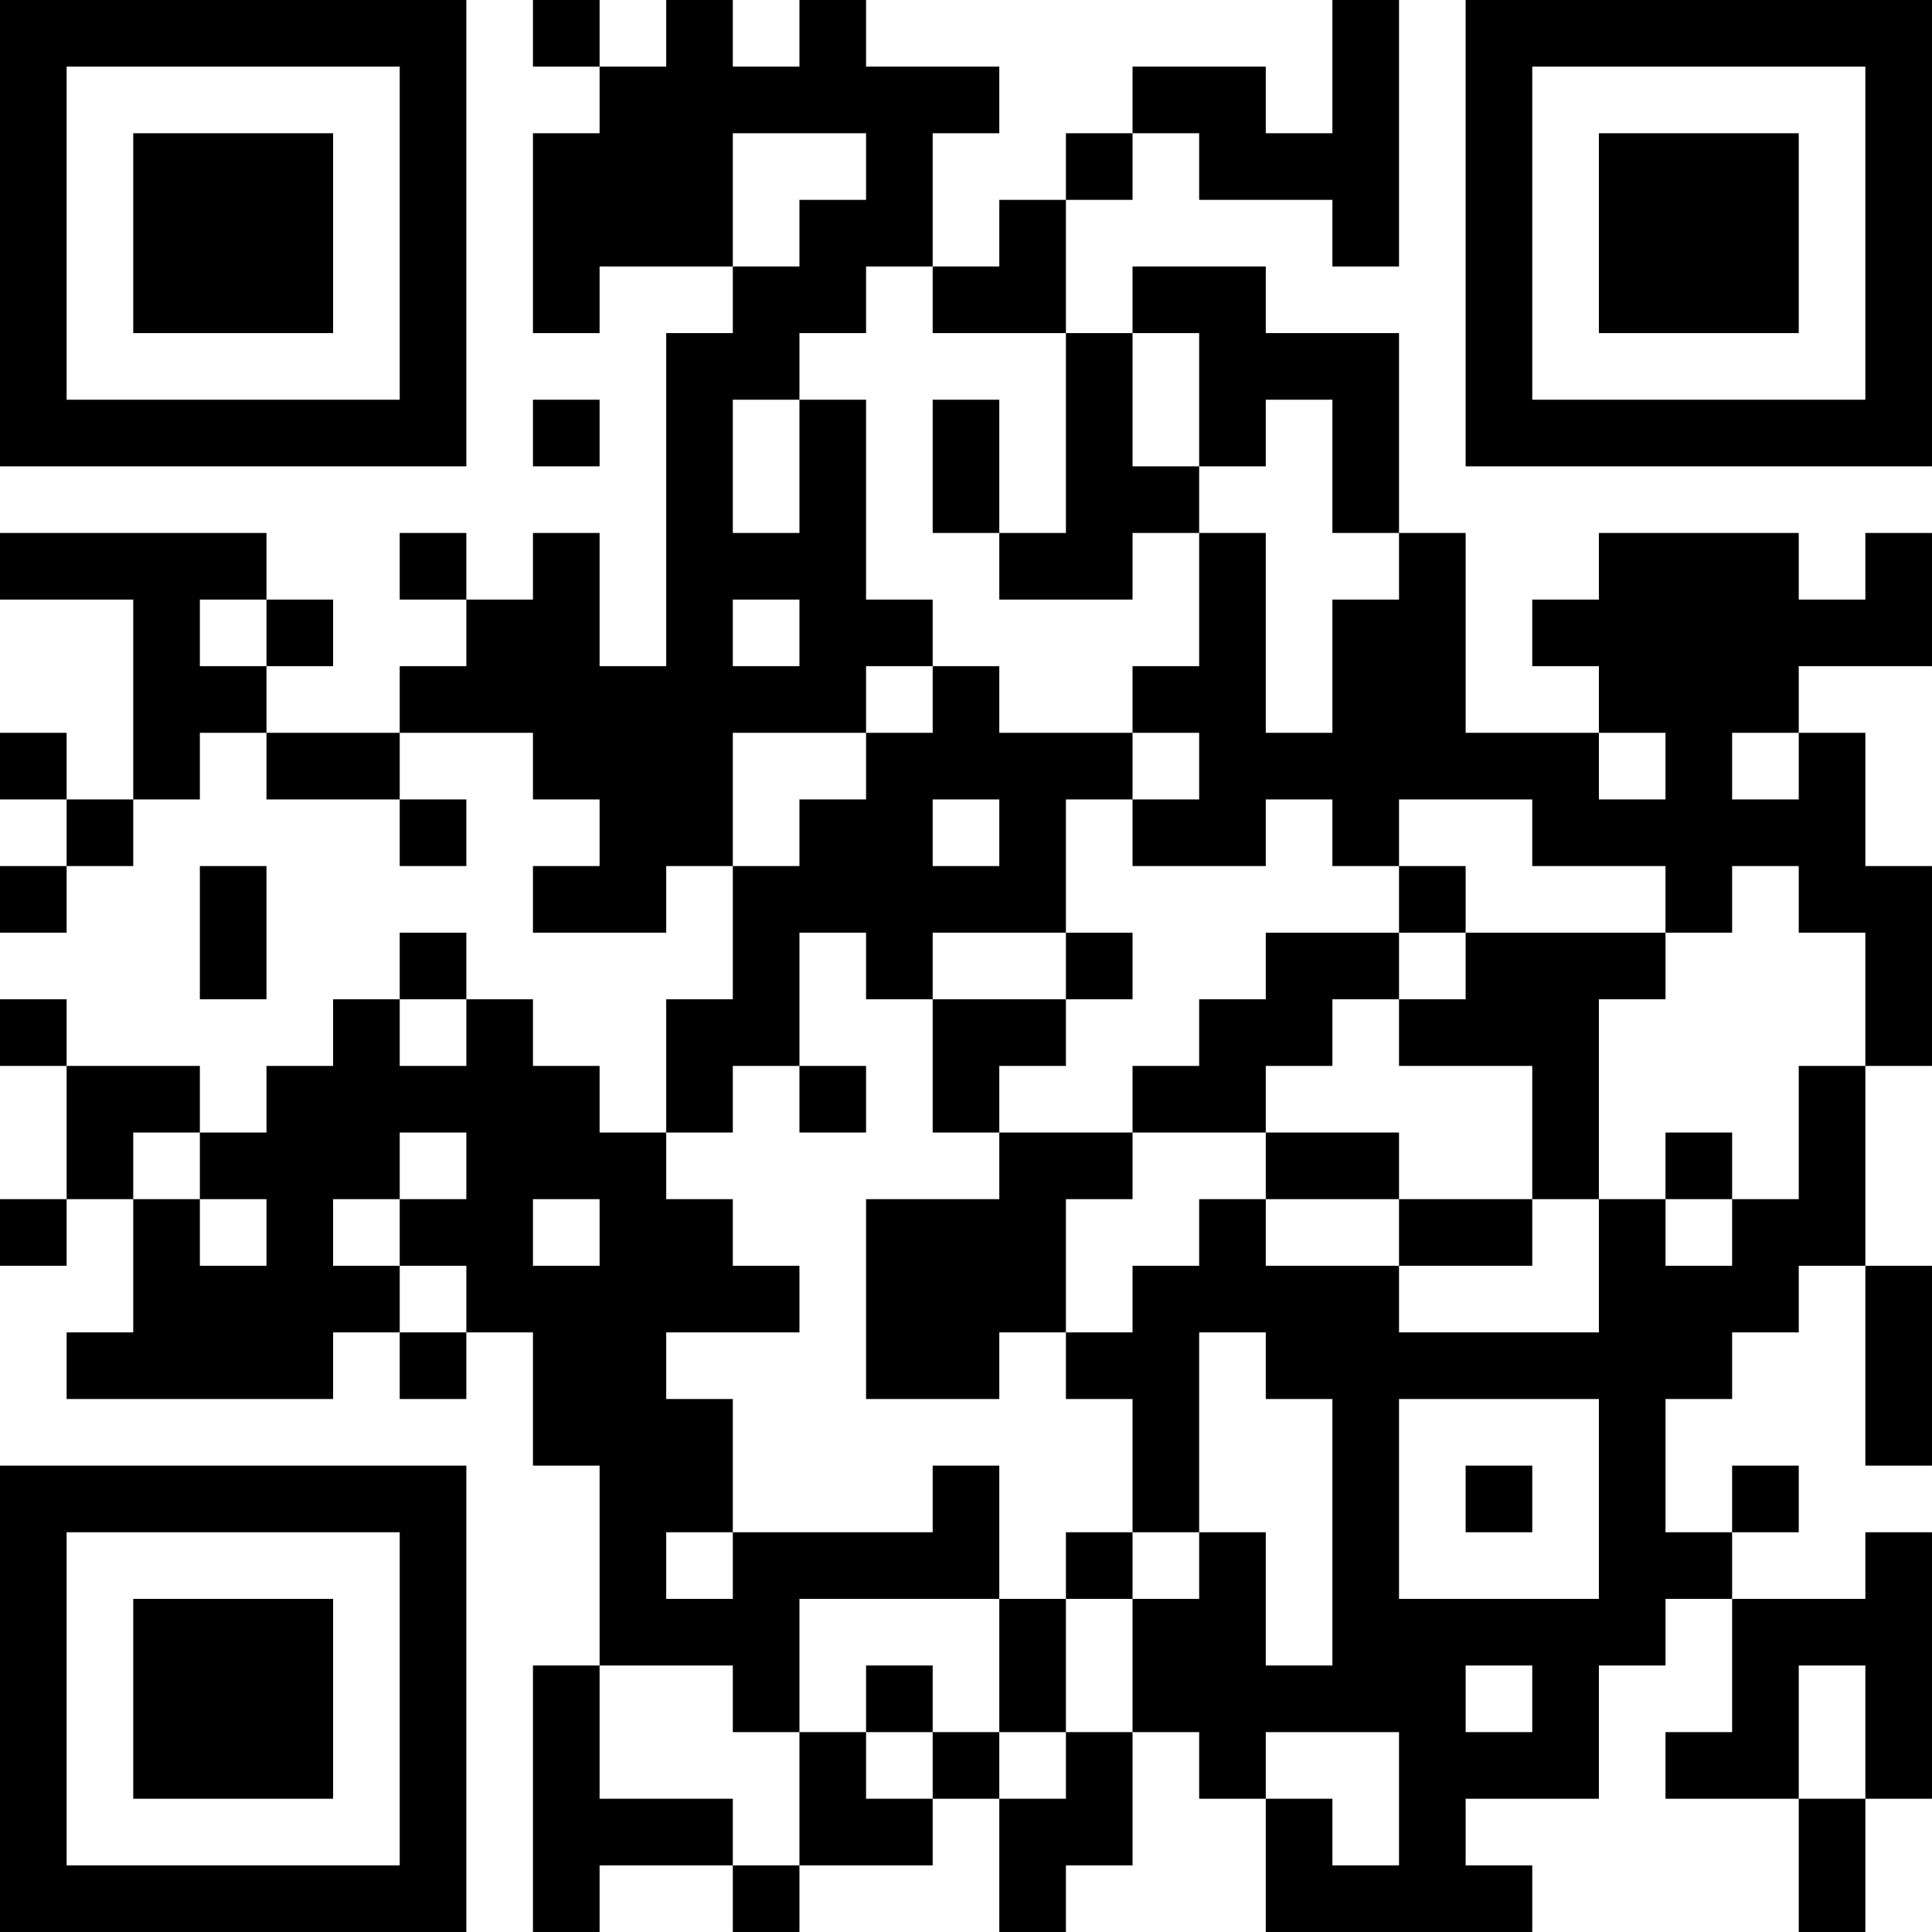 <?xml version="1.0" encoding="UTF-8"?>
<svg xmlns="http://www.w3.org/2000/svg" version="1.1" width="512" height="512" viewBox="0 0 512 512"><rect x="0" y="0" width="512" height="512" fill="#ffffff"/><g transform="scale(17.655)"><g transform="translate(0,0)"><path fill-rule="evenodd" d="M8 0L8 1L9 1L9 2L8 2L8 5L9 5L9 4L11 4L11 5L10 5L10 10L9 10L9 8L8 8L8 9L7 9L7 8L6 8L6 9L7 9L7 10L6 10L6 11L4 11L4 10L5 10L5 9L4 9L4 8L0 8L0 9L2 9L2 12L1 12L1 11L0 11L0 12L1 12L1 13L0 13L0 14L1 14L1 13L2 13L2 12L3 12L3 11L4 11L4 12L6 12L6 13L7 13L7 12L6 12L6 11L8 11L8 12L9 12L9 13L8 13L8 14L10 14L10 13L11 13L11 15L10 15L10 17L9 17L9 16L8 16L8 15L7 15L7 14L6 14L6 15L5 15L5 16L4 16L4 17L3 17L3 16L1 16L1 15L0 15L0 16L1 16L1 18L0 18L0 19L1 19L1 18L2 18L2 20L1 20L1 21L5 21L5 20L6 20L6 21L7 21L7 20L8 20L8 22L9 22L9 25L8 25L8 29L9 29L9 28L11 28L11 29L12 29L12 28L14 28L14 27L15 27L15 29L16 29L16 28L17 28L17 26L18 26L18 27L19 27L19 29L23 29L23 28L22 28L22 27L24 27L24 25L25 25L25 24L26 24L26 26L25 26L25 27L27 27L27 29L28 29L28 27L29 27L29 23L28 23L28 24L26 24L26 23L27 23L27 22L26 22L26 23L25 23L25 21L26 21L26 20L27 20L27 19L28 19L28 22L29 22L29 19L28 19L28 16L29 16L29 13L28 13L28 11L27 11L27 10L29 10L29 8L28 8L28 9L27 9L27 8L24 8L24 9L23 9L23 10L24 10L24 11L22 11L22 8L21 8L21 5L19 5L19 4L17 4L17 5L16 5L16 3L17 3L17 2L18 2L18 3L20 3L20 4L21 4L21 0L20 0L20 2L19 2L19 1L17 1L17 2L16 2L16 3L15 3L15 4L14 4L14 2L15 2L15 1L13 1L13 0L12 0L12 1L11 1L11 0L10 0L10 1L9 1L9 0ZM11 2L11 4L12 4L12 3L13 3L13 2ZM13 4L13 5L12 5L12 6L11 6L11 8L12 8L12 6L13 6L13 9L14 9L14 10L13 10L13 11L11 11L11 13L12 13L12 12L13 12L13 11L14 11L14 10L15 10L15 11L17 11L17 12L16 12L16 14L14 14L14 15L13 15L13 14L12 14L12 16L11 16L11 17L10 17L10 18L11 18L11 19L12 19L12 20L10 20L10 21L11 21L11 23L10 23L10 24L11 24L11 23L14 23L14 22L15 22L15 24L12 24L12 26L11 26L11 25L9 25L9 27L11 27L11 28L12 28L12 26L13 26L13 27L14 27L14 26L15 26L15 27L16 27L16 26L17 26L17 24L18 24L18 23L19 23L19 25L20 25L20 21L19 21L19 20L18 20L18 23L17 23L17 21L16 21L16 20L17 20L17 19L18 19L18 18L19 18L19 19L21 19L21 20L24 20L24 18L25 18L25 19L26 19L26 18L27 18L27 16L28 16L28 14L27 14L27 13L26 13L26 14L25 14L25 13L23 13L23 12L21 12L21 13L20 13L20 12L19 12L19 13L17 13L17 12L18 12L18 11L17 11L17 10L18 10L18 8L19 8L19 11L20 11L20 9L21 9L21 8L20 8L20 6L19 6L19 7L18 7L18 5L17 5L17 7L18 7L18 8L17 8L17 9L15 9L15 8L16 8L16 5L14 5L14 4ZM8 6L8 7L9 7L9 6ZM14 6L14 8L15 8L15 6ZM3 9L3 10L4 10L4 9ZM11 9L11 10L12 10L12 9ZM24 11L24 12L25 12L25 11ZM26 11L26 12L27 12L27 11ZM14 12L14 13L15 13L15 12ZM3 13L3 15L4 15L4 13ZM21 13L21 14L19 14L19 15L18 15L18 16L17 16L17 17L15 17L15 16L16 16L16 15L17 15L17 14L16 14L16 15L14 15L14 17L15 17L15 18L13 18L13 21L15 21L15 20L16 20L16 18L17 18L17 17L19 17L19 18L21 18L21 19L23 19L23 18L24 18L24 15L25 15L25 14L22 14L22 13ZM21 14L21 15L20 15L20 16L19 16L19 17L21 17L21 18L23 18L23 16L21 16L21 15L22 15L22 14ZM6 15L6 16L7 16L7 15ZM12 16L12 17L13 17L13 16ZM2 17L2 18L3 18L3 19L4 19L4 18L3 18L3 17ZM6 17L6 18L5 18L5 19L6 19L6 20L7 20L7 19L6 19L6 18L7 18L7 17ZM25 17L25 18L26 18L26 17ZM8 18L8 19L9 19L9 18ZM21 21L21 24L24 24L24 21ZM22 22L22 23L23 23L23 22ZM16 23L16 24L15 24L15 26L16 26L16 24L17 24L17 23ZM13 25L13 26L14 26L14 25ZM22 25L22 26L23 26L23 25ZM27 25L27 27L28 27L28 25ZM19 26L19 27L20 27L20 28L21 28L21 26ZM0 0L0 7L7 7L7 0ZM1 1L1 6L6 6L6 1ZM2 2L2 5L5 5L5 2ZM22 0L22 7L29 7L29 0ZM23 1L23 6L28 6L28 1ZM24 2L24 5L27 5L27 2ZM0 22L0 29L7 29L7 22ZM1 23L1 28L6 28L6 23ZM2 24L2 27L5 27L5 24Z" fill="#000000"/></g></g></svg>
